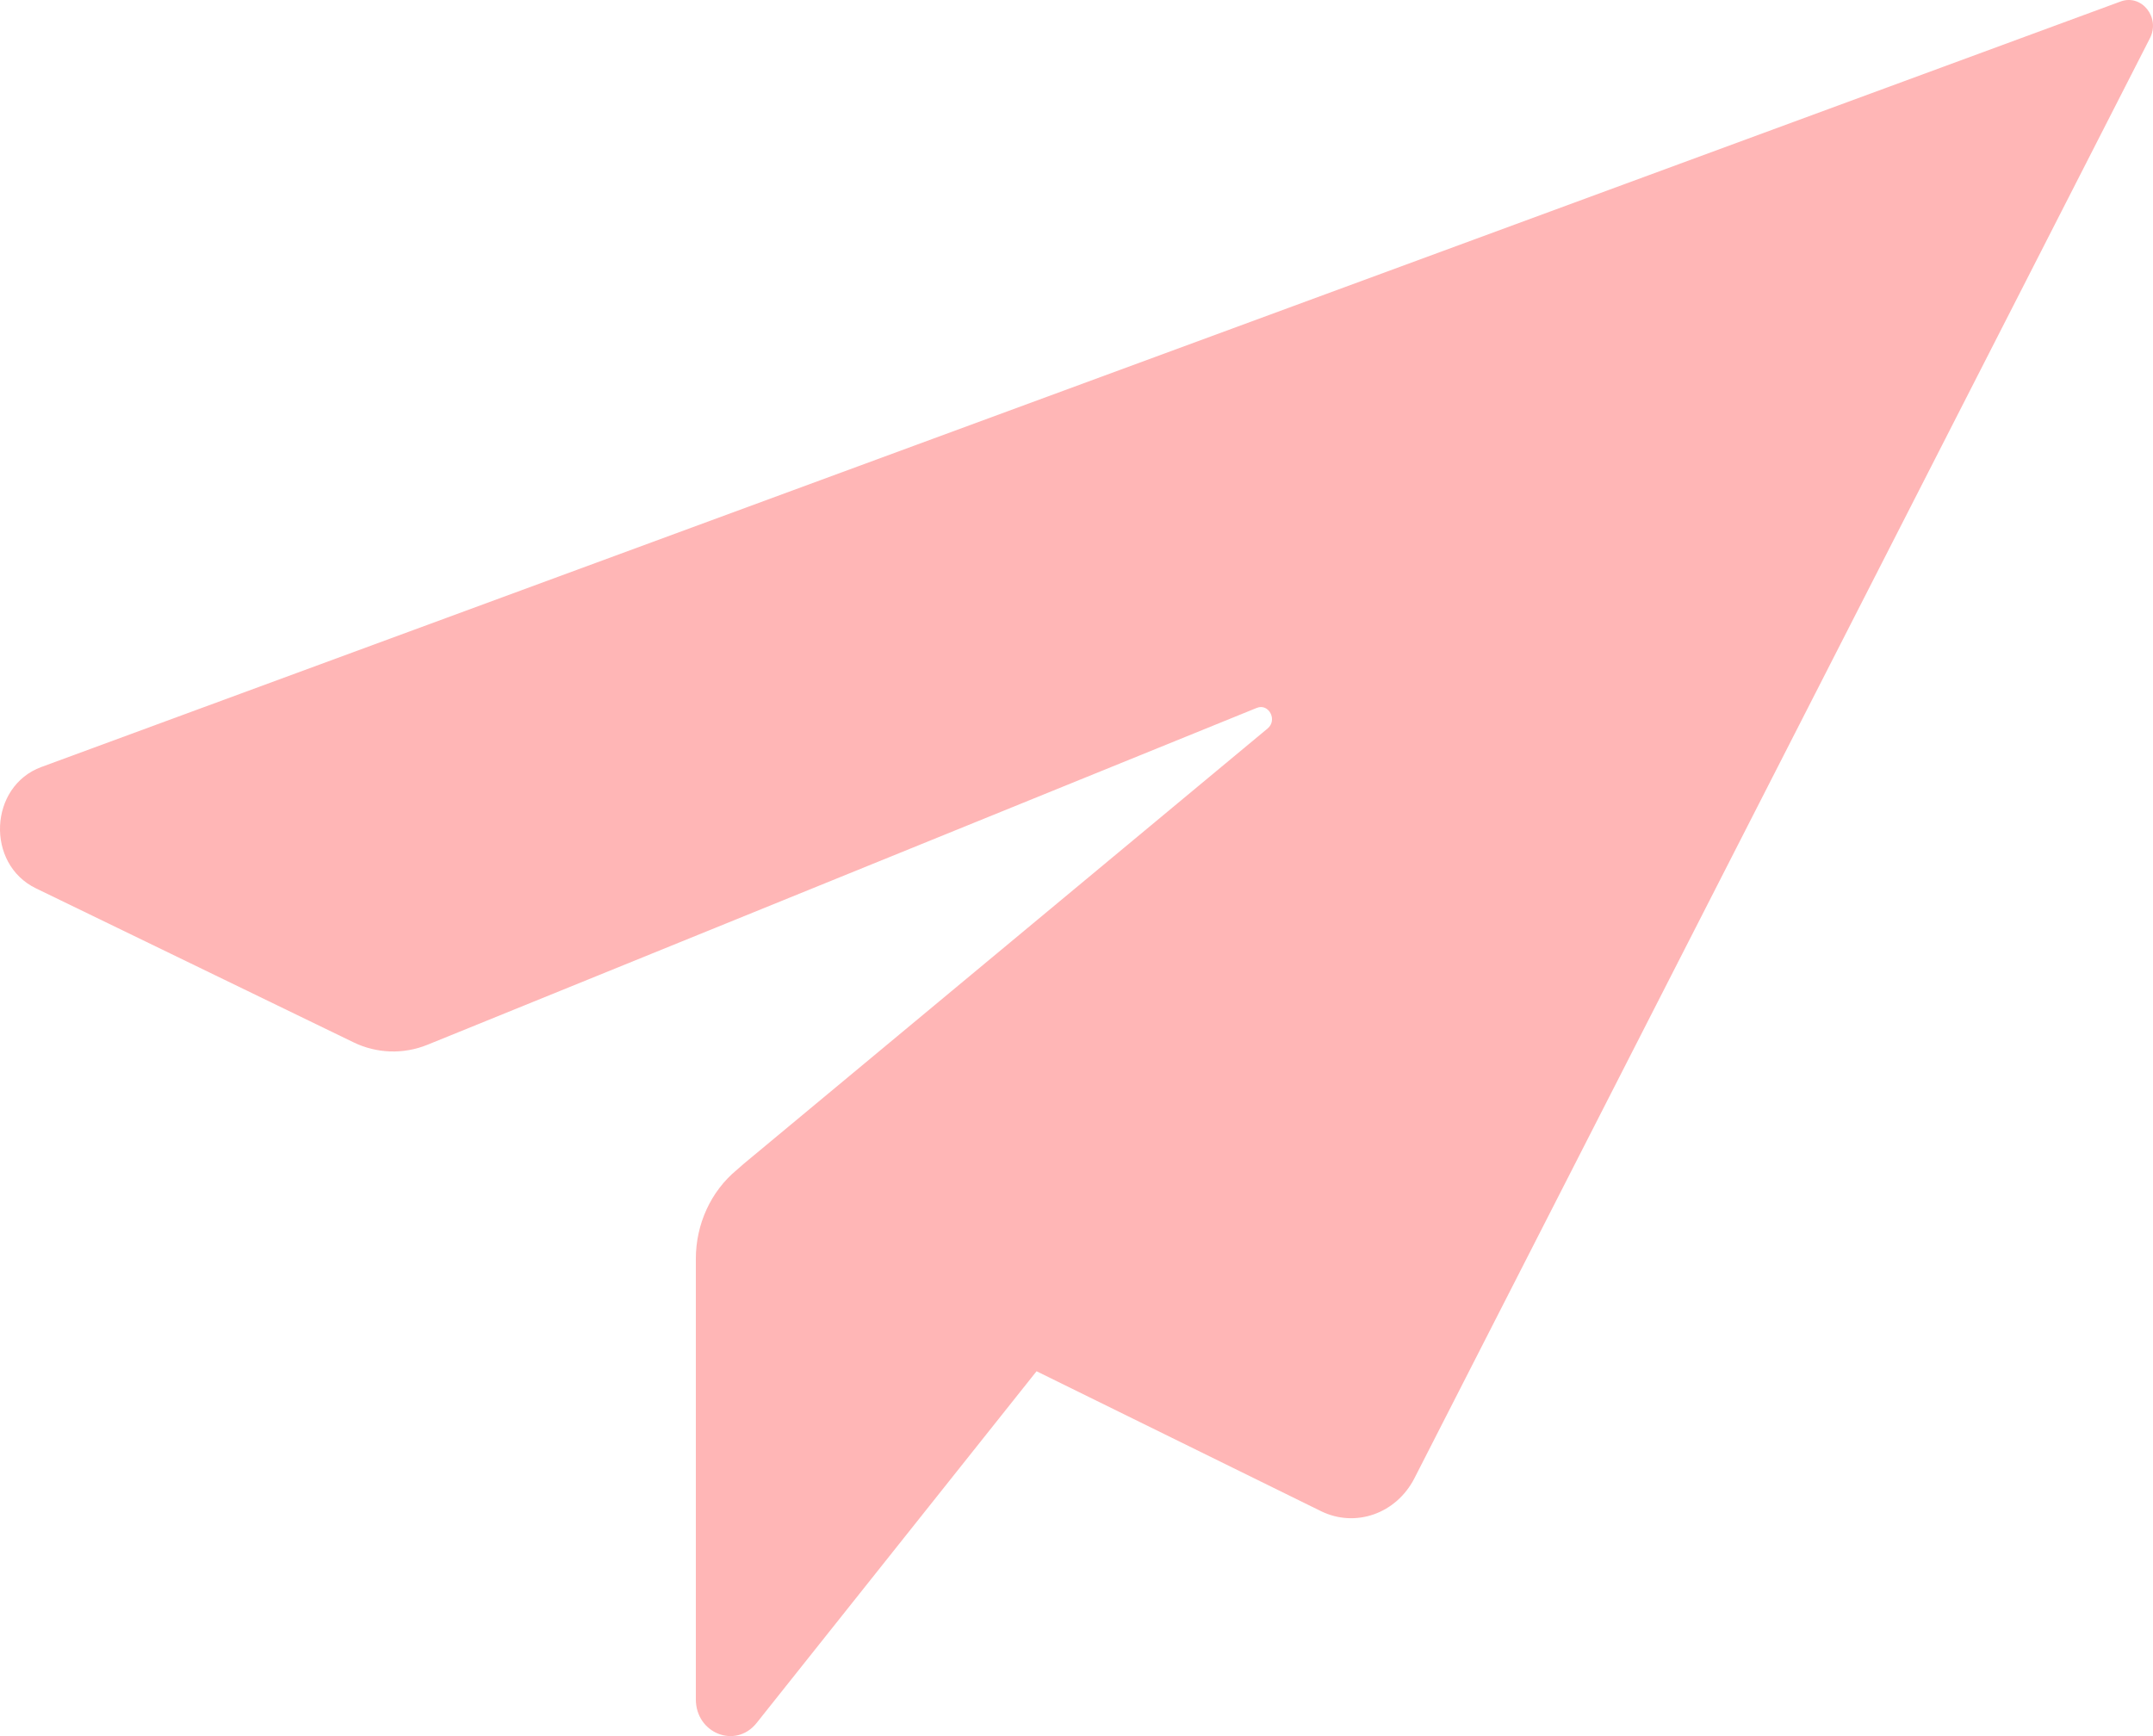 <svg width="31" height="25" viewBox="0 0 31 25" fill="none" xmlns="http://www.w3.org/2000/svg">
<path fill-rule="evenodd" clip-rule="evenodd" d="M0.595 11.045C-0.159 11.323 -0.209 12.44 0.517 12.792L5.089 15.009C5.424 15.172 5.808 15.185 6.154 15.045L18.095 10.194C18.268 10.123 18.398 10.368 18.252 10.49L10.713 16.755C10.699 16.767 10.608 16.847 10.608 16.847C10.236 17.154 10.019 17.627 10.019 18.128V24.47C10.019 24.96 10.589 25.186 10.89 24.816L14.925 19.746L19.021 21.761C19.517 22.004 20.105 21.797 20.366 21.286L30.956 0.55C31.109 0.251 30.836 -0.089 30.535 0.021L0.595 11.045Z" fill="#FFB6B6"/>
</svg>
